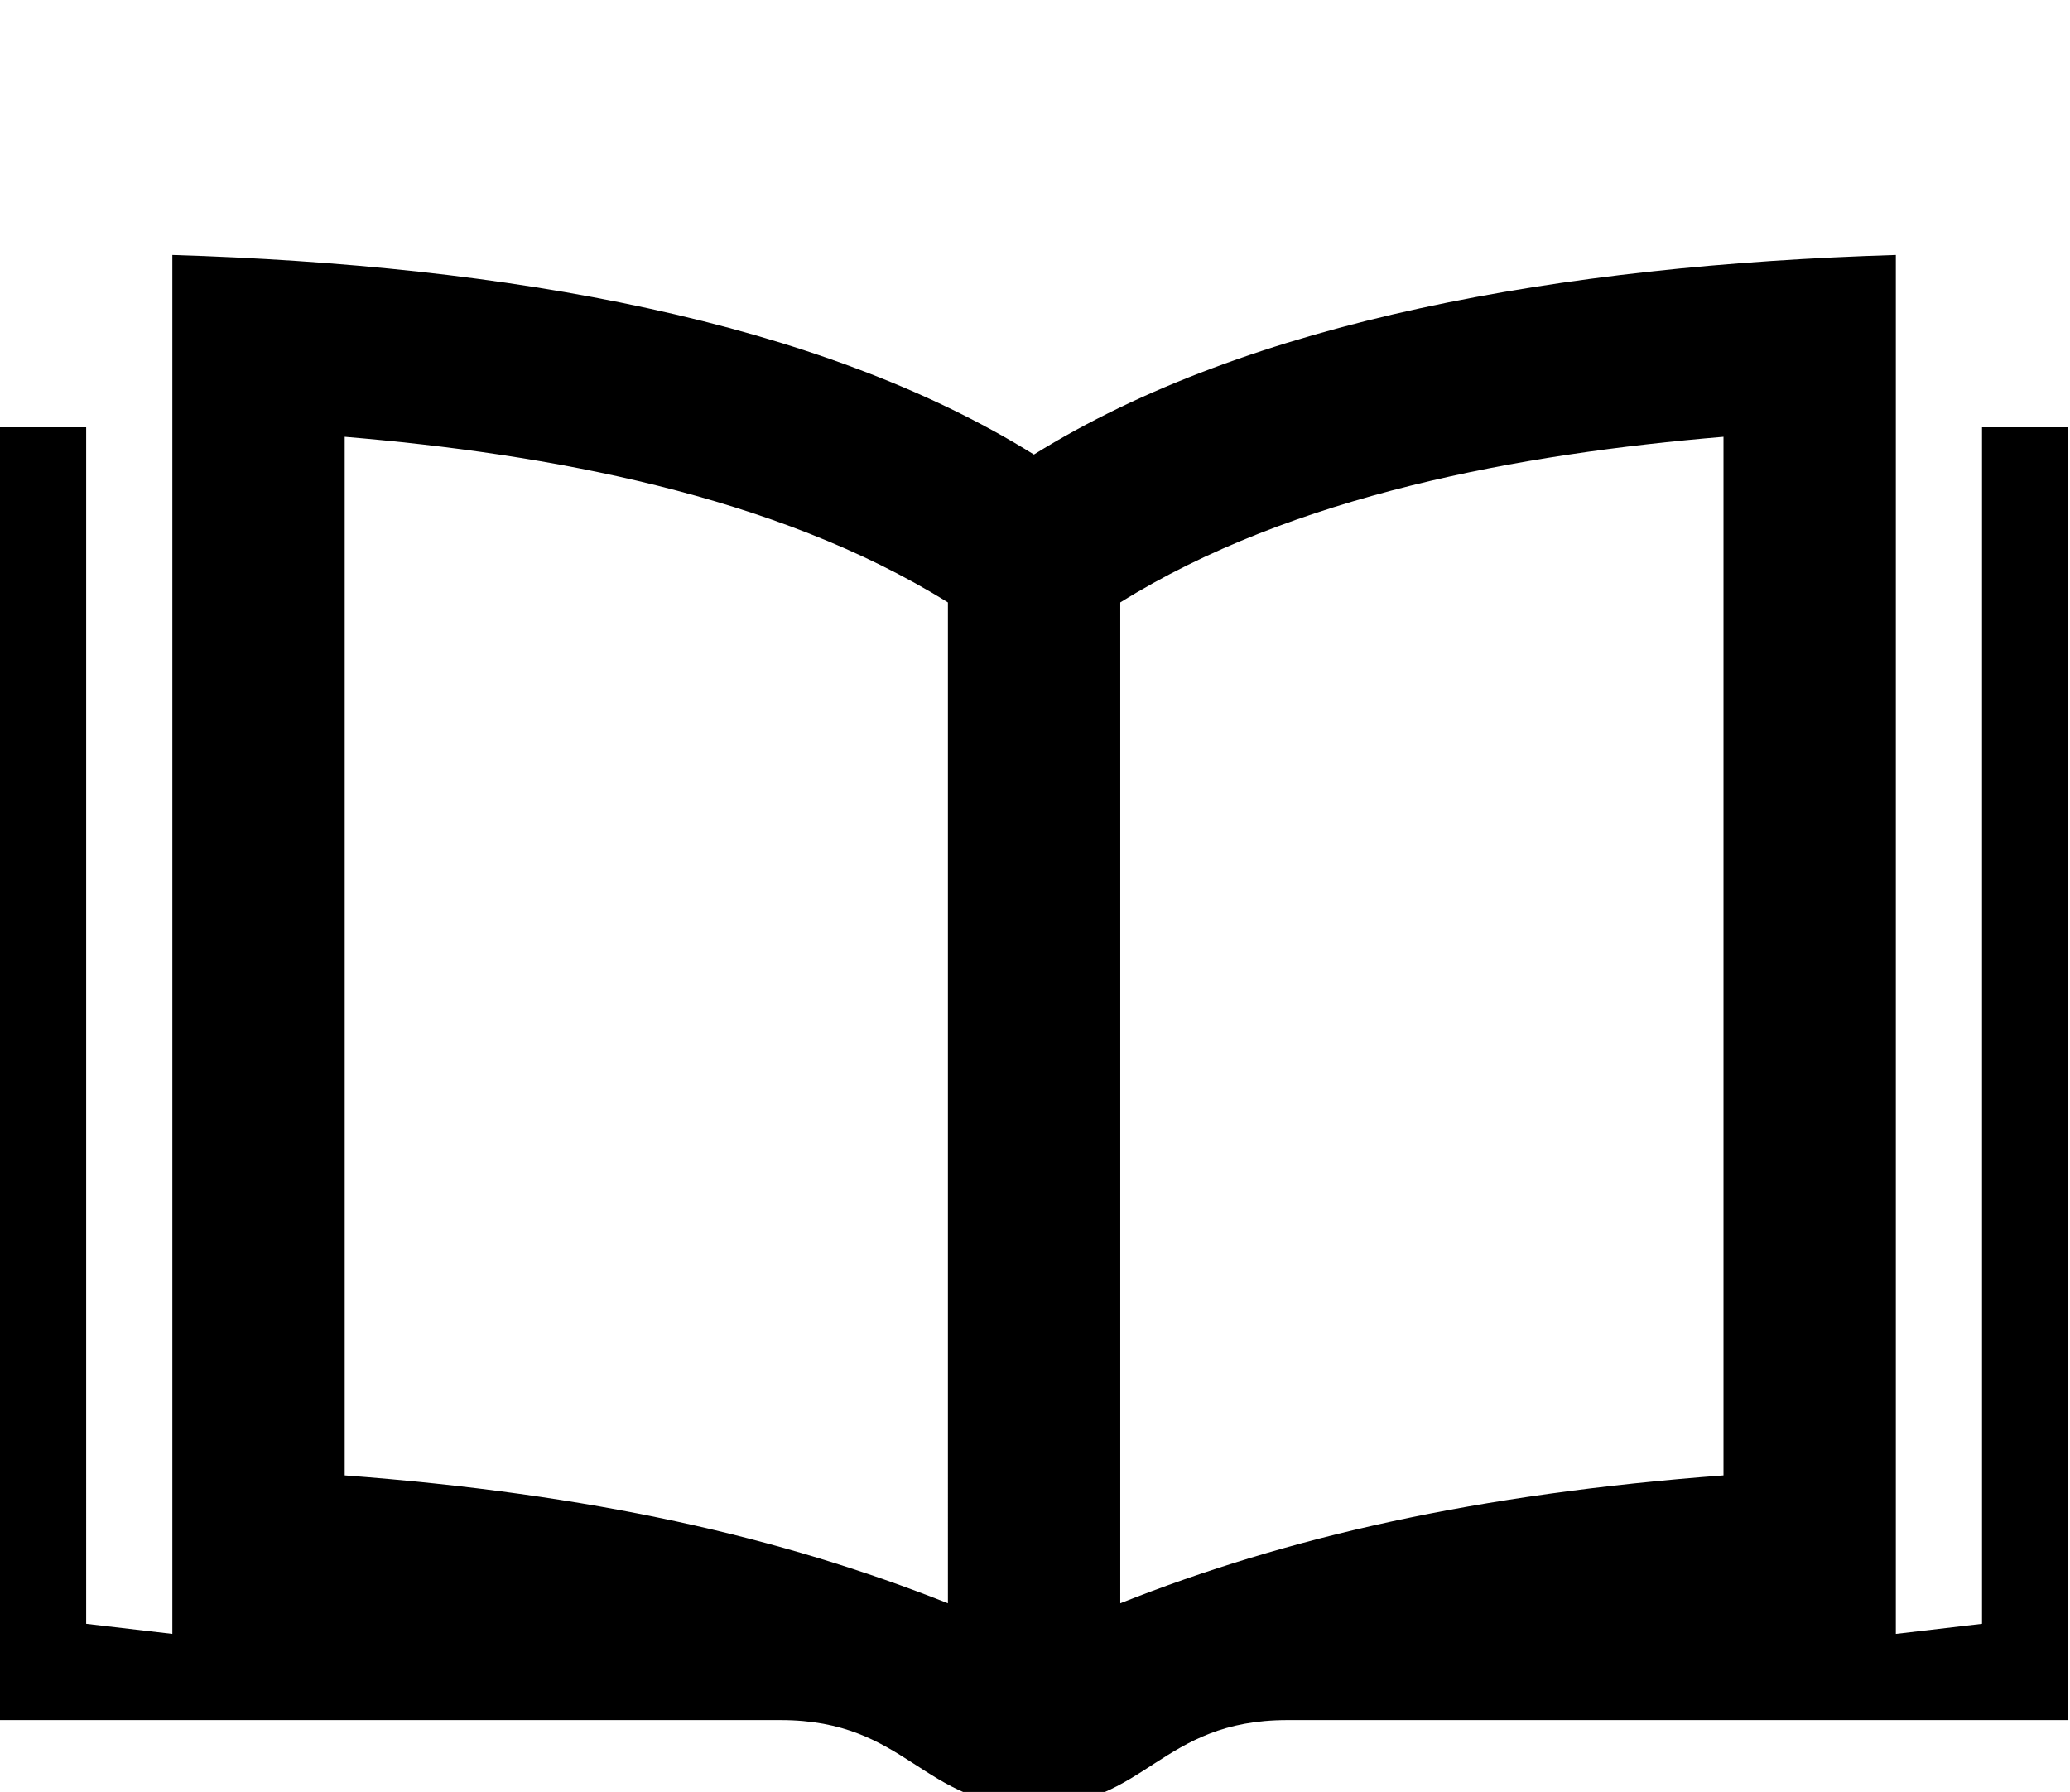 <?xml version="1.0" encoding="UTF-8" standalone="no"?>
<svg
   width="24.021"
   height="20.792"
   viewBox="0 0 24.021 20.792"
   version="1.1"
   id="svg1"
   sodipodi:docname="bookIcon_whiteBg.svg"
   inkscape:version="1.3.2 (091e20e, 2023-11-25, custom)"
   inkscape:export-filename="bookIcon_whiteBg.png"
   inkscape:export-xdpi="320"
   inkscape:export-ydpi="320"
   xmlns:inkscape="http://www.inkscape.org/namespaces/inkscape"
   xmlns:sodipodi="http://sodipodi.sourceforge.net/DTD/sodipodi-0.dtd"
   xmlns="http://www.w3.org/2000/svg"
   xmlns:svg="http://www.w3.org/2000/svg">
  <defs
     id="defs1" />
  <sodipodi:namedview
     id="namedview1"
     pagecolor="#ffffff"
     bordercolor="#000000"
     borderopacity="0.25"
     inkscape:showpageshadow="2"
     inkscape:pageopacity="0.0"
     inkscape:pagecheckerboard="0"
     inkscape:deskcolor="#d1d1d1"
     inkscape:zoom="47.375"
     inkscape:cx="11.989446"
     inkscape:cy="8.5804749"
     inkscape:window-width="2560"
     inkscape:window-height="1351"
     inkscape:window-x="2551"
     inkscape:window-y="-9"
     inkscape:window-maximized="1"
     inkscape:current-layer="svg1" />
  <rect
     style="fill:#ffffff;stroke:none"
     id="rect1"
     width="24.021"
     height="20.792"
     x="0"
     y="0" />
  <path
     d="M 23,4.958 V 18.841 l -1,0.117 V 2.958 c -3.895,0.119 -7.505,0.762 -10.002,2.316 -2.496,-1.554 -6.102,-2.197 -9.998,-2.316 V 18.958 l -1,-0.117 V 4.958 H 0 V 19.958 h 9.057 c 1.479,0 1.641,1 2.941,1 1.304,0 1.461,-1 2.942,-1 H 24 V 4.958 Z M 11,18.603 c -1.946,-0.772 -4.137,-1.269 -7,-1.484 V 5.068 c 2.352,0.197 4.996,0.675 7,1.922 z m 9,-1.484 c -2.863,0.215 -5.054,0.712 -7,1.484 V 6.99 c 2.004,-1.247 4.648,-1.725 7,-1.922 z"
     id="path1"
     style="fill:#000000" />
</svg>
